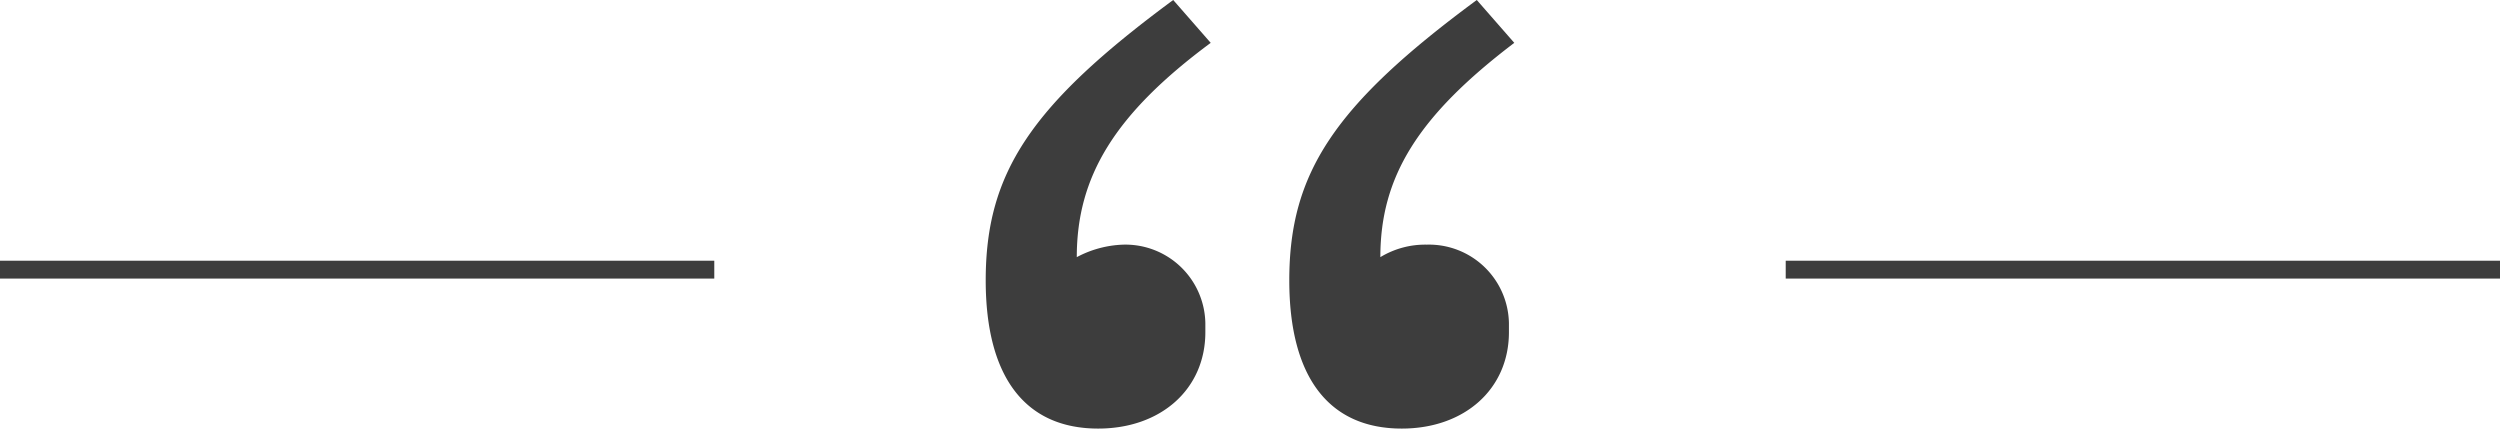 <svg xmlns="http://www.w3.org/2000/svg" viewBox="0 0 140 24"><path d="M67.8,2.3c-5.4,4-7.5,7.5-7.5,12a5.94,5.94,0,0,1,2.6-.7A4.48,4.48,0,0,1,67.5,18v.5c0,3.2-2.5,5.4-6,5.4-4.1,0-6.3-2.9-6.3-8.3,0-6,2.5-9.8,10.5-15.7Zm17,0c-5.4,4.1-7.5,7.5-7.5,12a4.84,4.84,0,0,1,2.6-.7A4.48,4.48,0,0,1,84.5,18v.5c0,3.2-2.5,5.4-6,5.4-4.1,0-6.3-2.9-6.3-8.3,0-6,2.5-9.8,10.5-15.7Z" transform="translate(0 0.1)" fill="#3d3d3d"/><line y1="15.1" x2="40" y2="15.1" fill="none" stroke="#3d3d3d" stroke-miterlimit="10"/><line x1="100" y1="15.1" x2="140" y2="15.1" fill="none" stroke="#3d3d3d" stroke-miterlimit="10"/></svg>